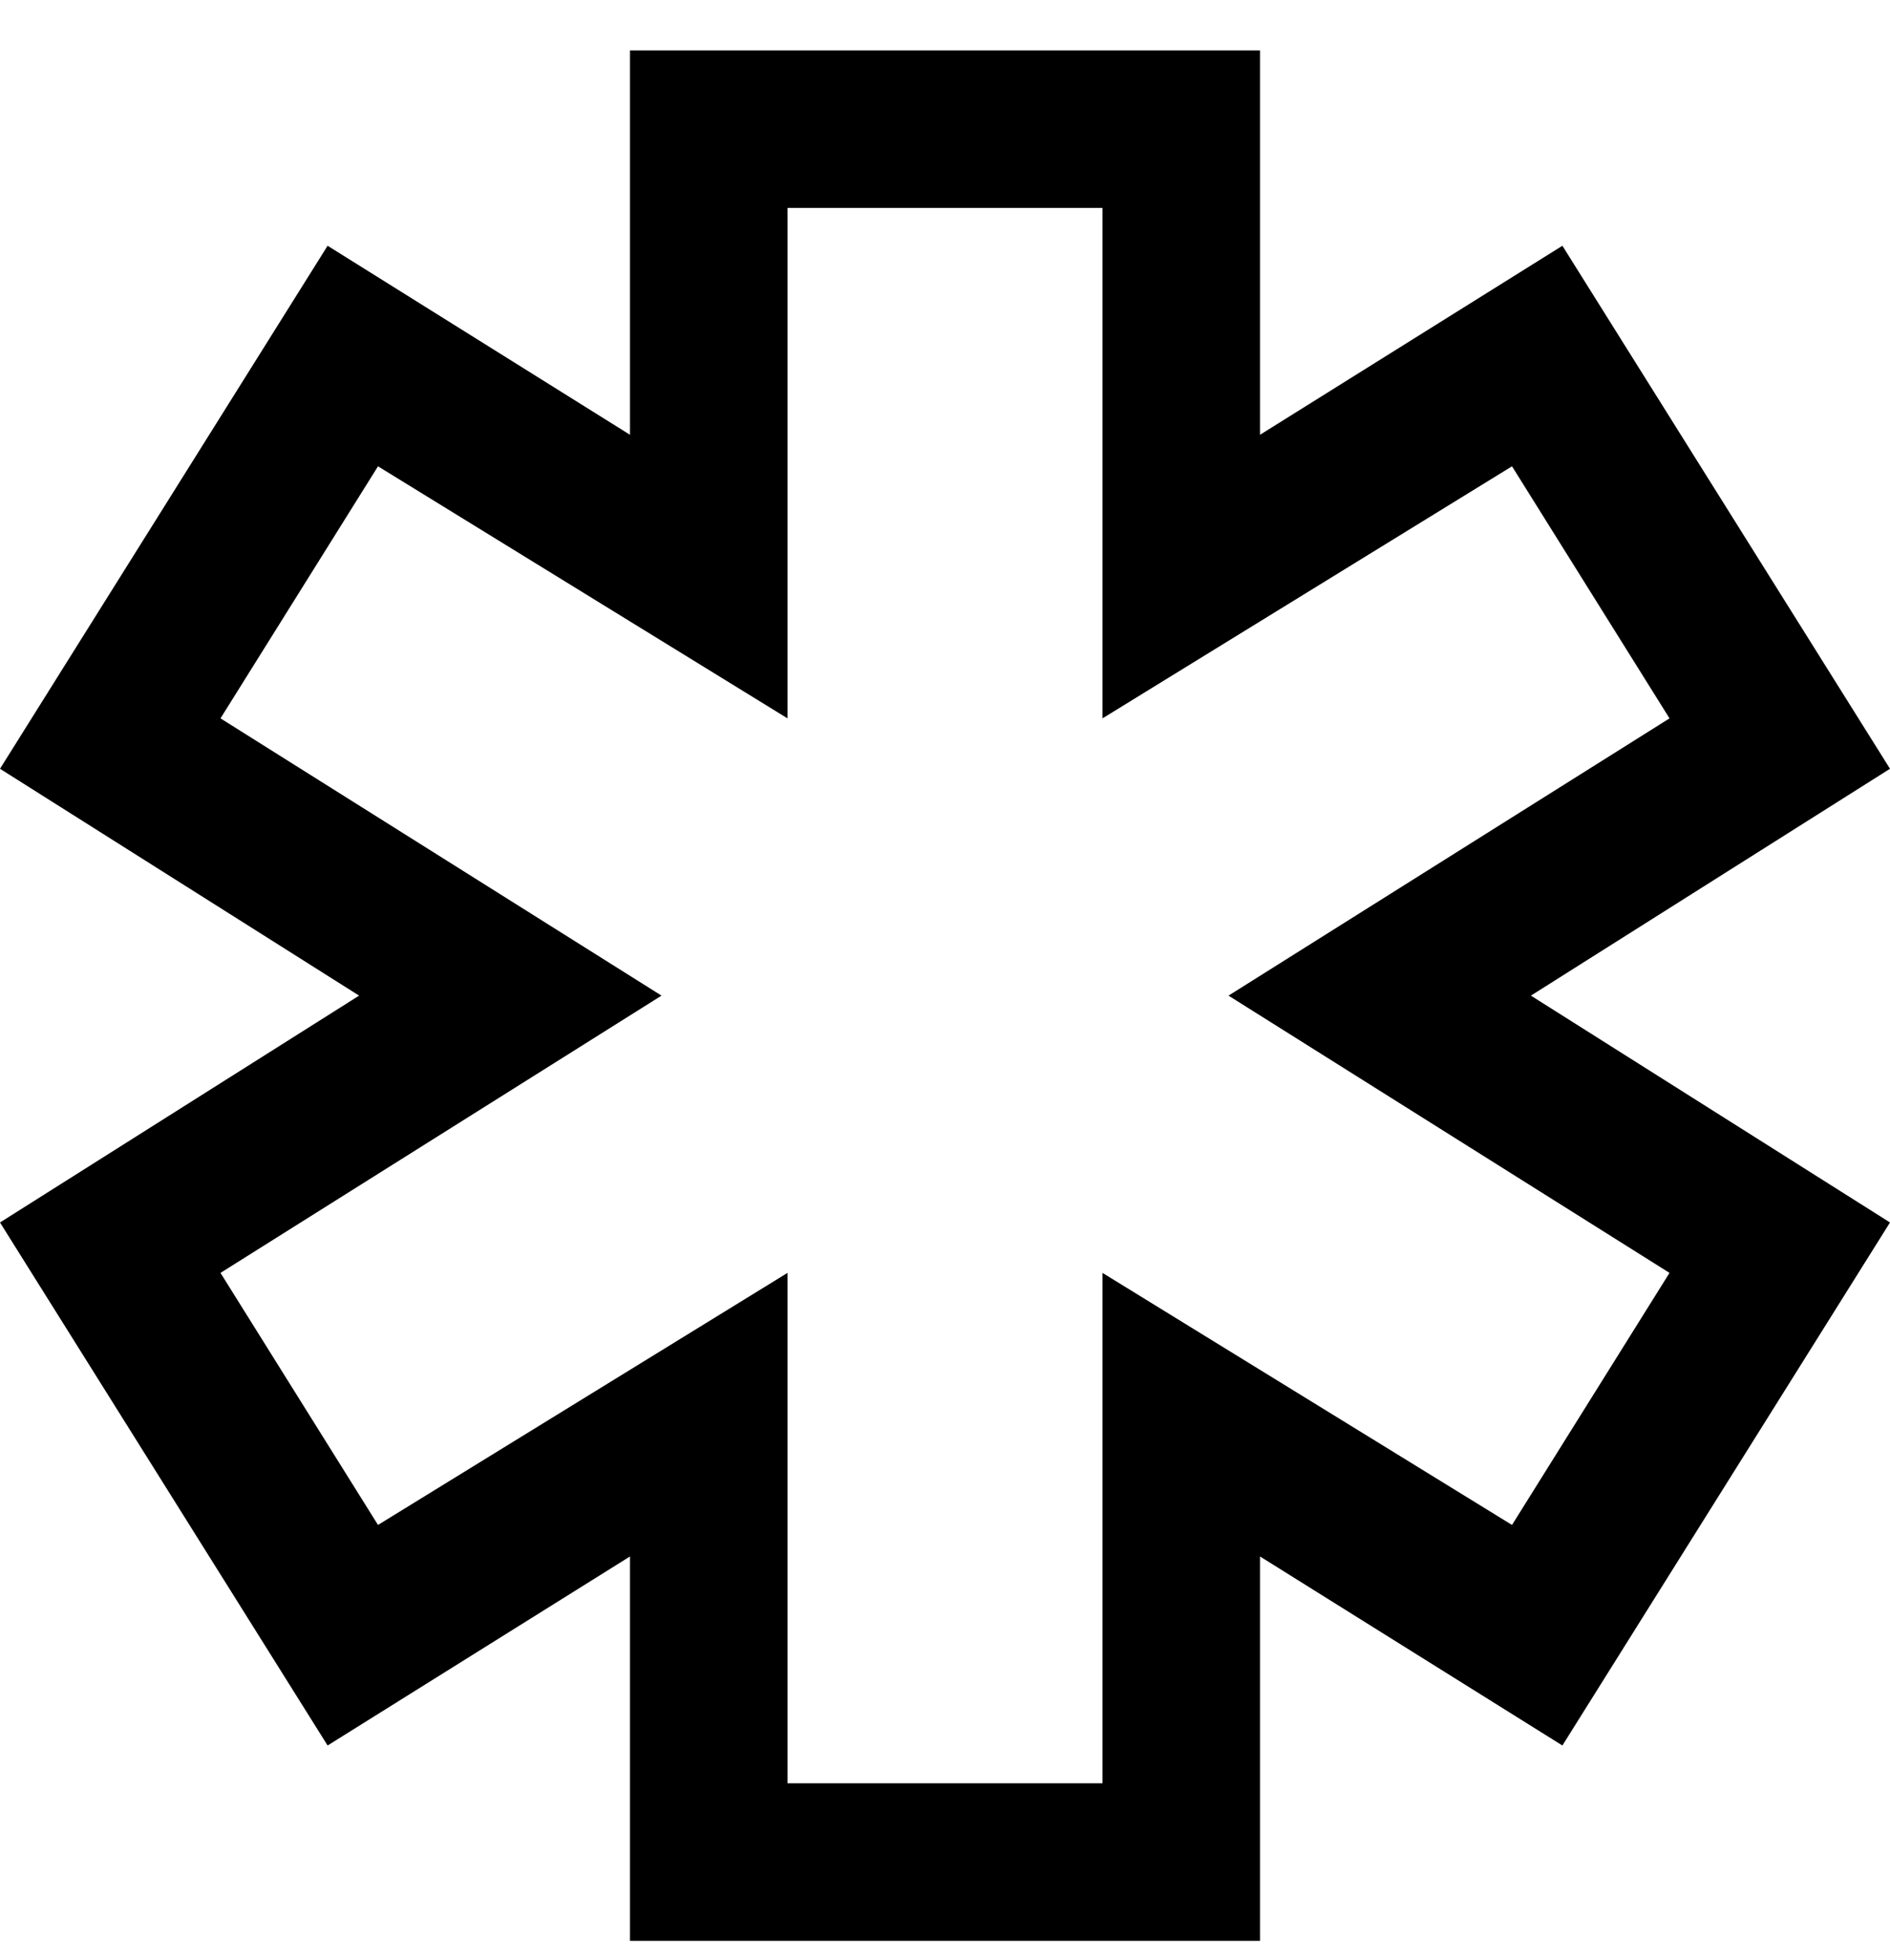<svg viewBox="0 0 300 311" xmlns="http://www.w3.org/2000/svg"><path d="M200 308H100v-61l-48 30-52-83 57-36-57-36 52-83 48 30V8h100v61l48-30 52 83-57 36 57 36-52 83-48-30v61zm-75-25h50v-81l65 40 25-40-70-44 70-44-25-40-65 40V33h-50v81L60 74l-25 40 70 44-70 44 25 40 65-40v81z"/></svg>